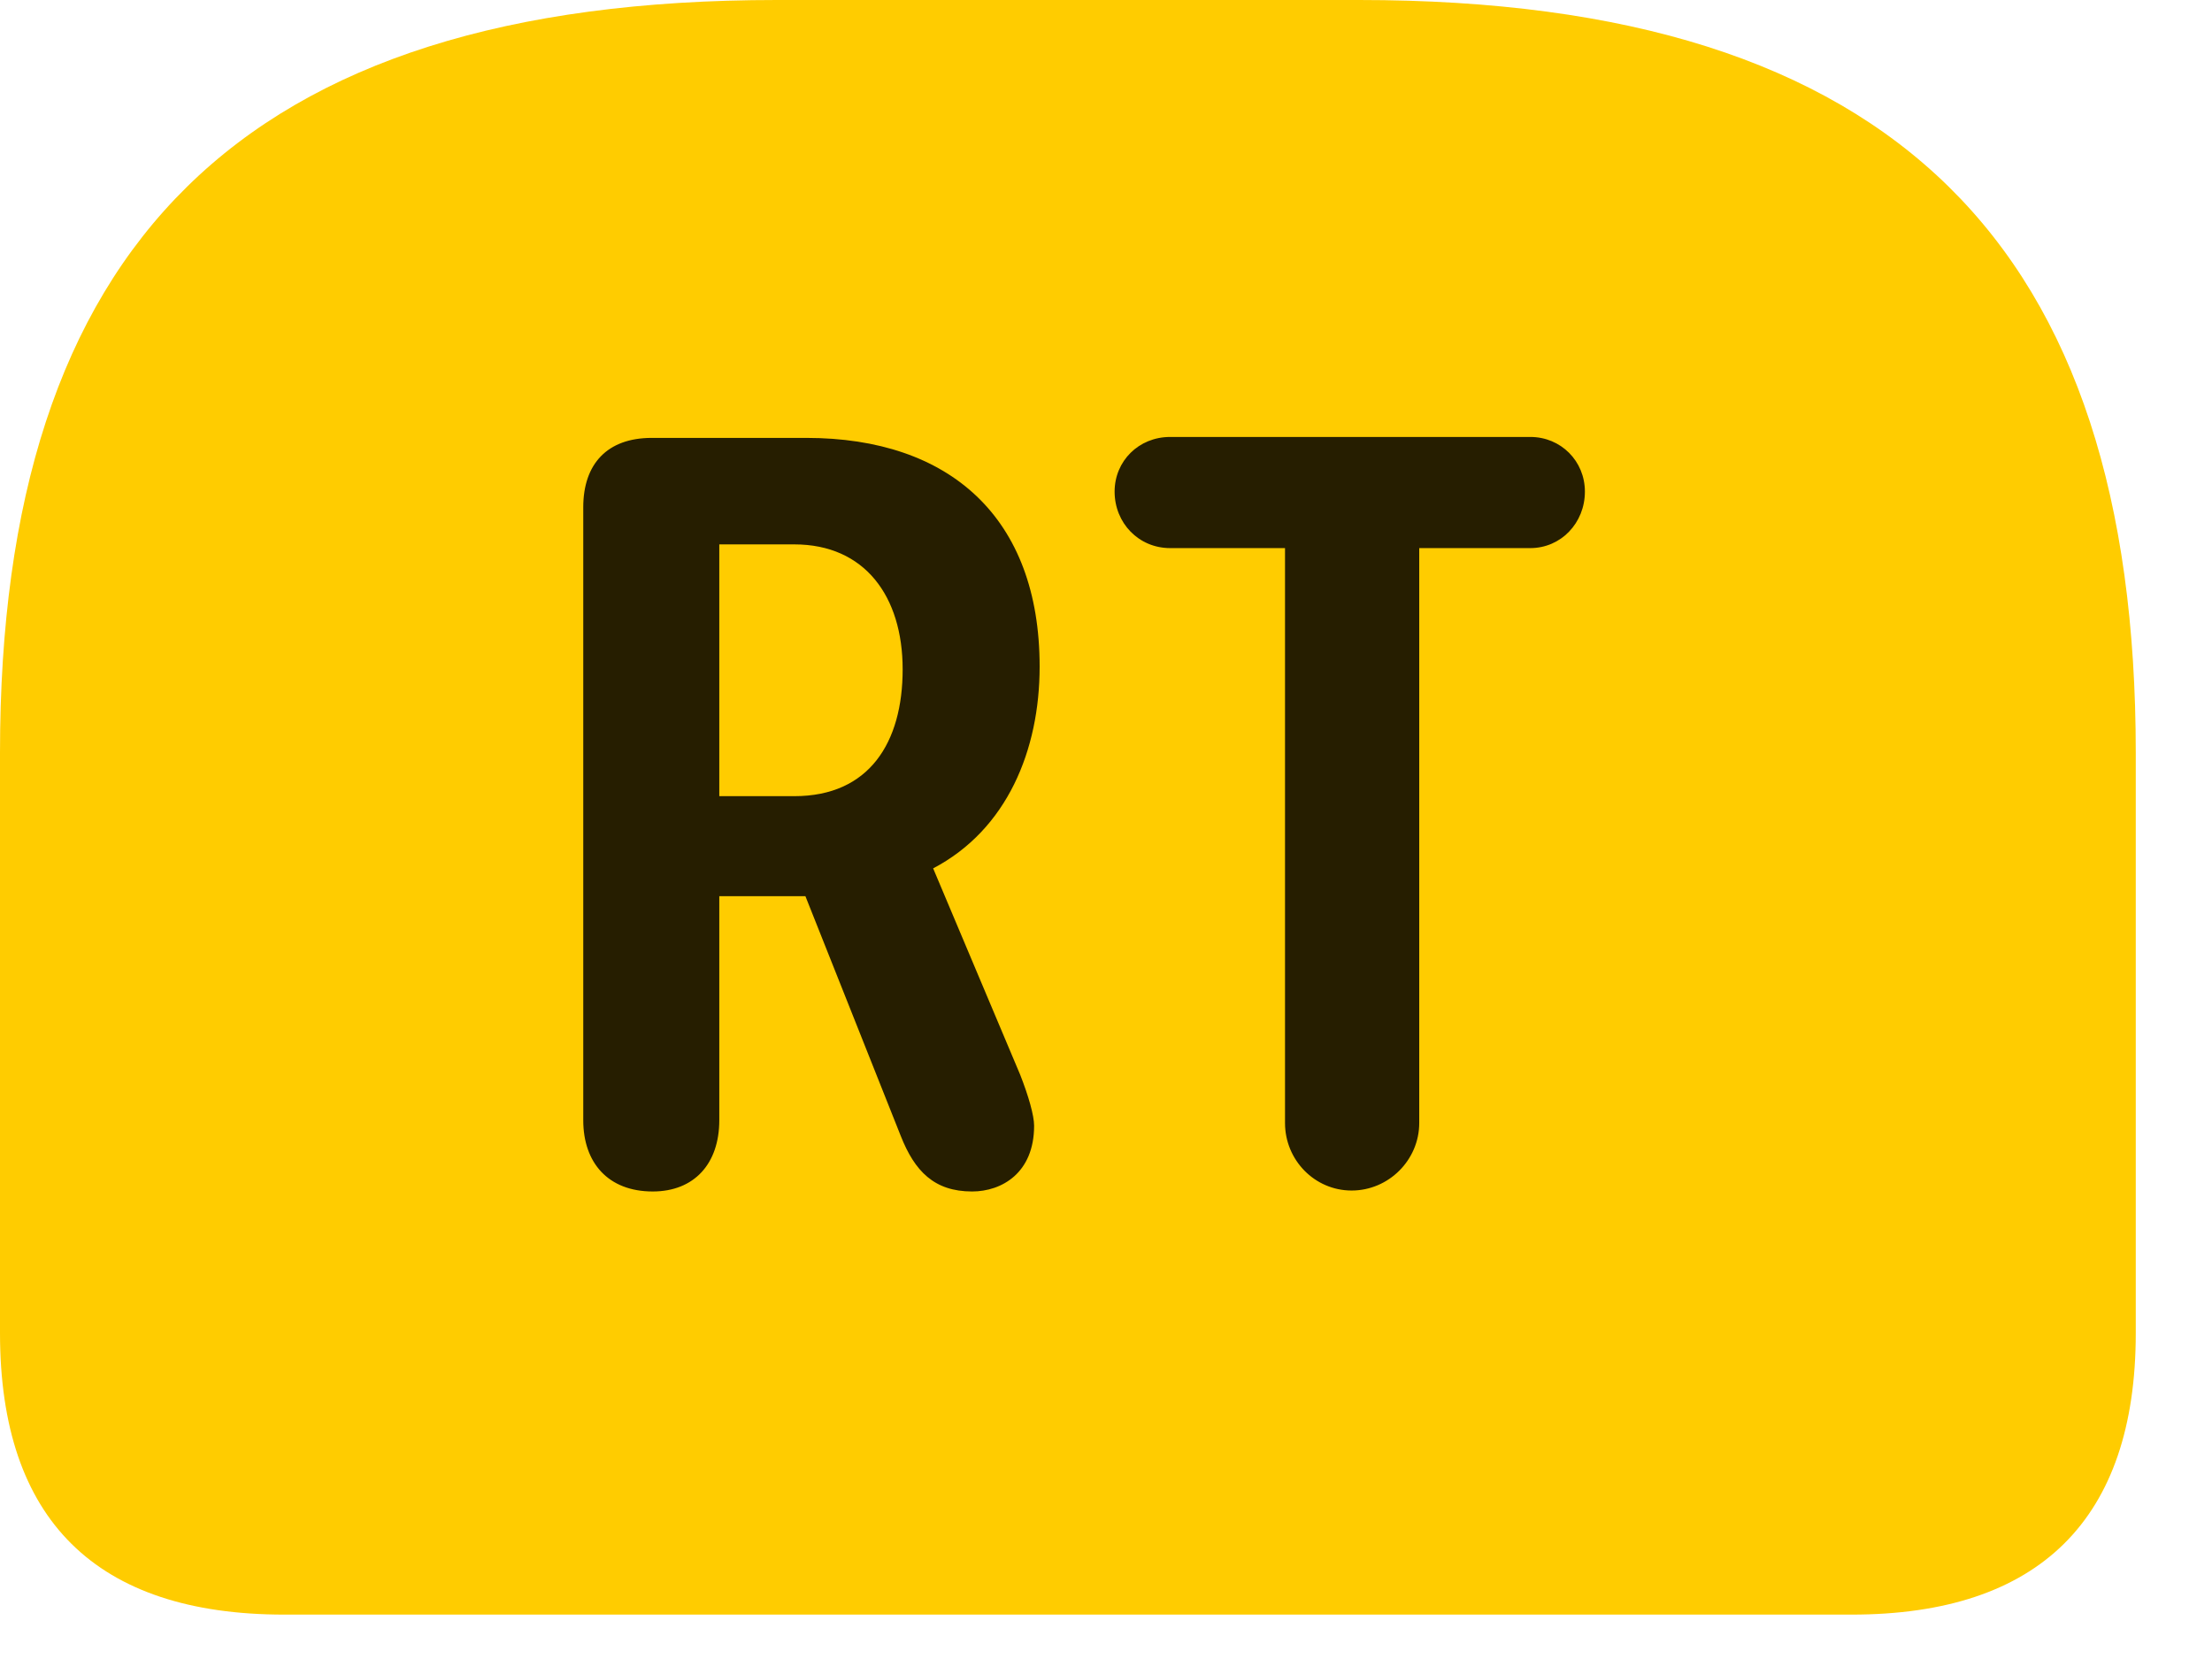 <svg width="28" height="21" viewBox="0 0 28 21" fill="none" xmlns="http://www.w3.org/2000/svg">
<path d="M9.832 0C3.035 0 0 3.129 0 9.527V16.875C0 19.242 1.219 20.438 3.598 20.438H23.438C25.816 20.438 27.035 19.23 27.035 16.875V9.527C27.035 3.129 24 0 17.203 0H9.832Z" fill="#FFCC00"/>
<path d="M8.262 15.082C7.699 15.082 7.383 14.719 7.383 14.18V6.422C7.383 5.871 7.688 5.543 8.25 5.543H10.207C12.023 5.543 13.16 6.551 13.16 8.438C13.16 9.492 12.75 10.5 11.812 10.992L12.914 13.605C13.02 13.875 13.09 14.121 13.09 14.25C13.09 14.848 12.68 15.082 12.305 15.082C11.824 15.082 11.578 14.824 11.402 14.379L10.195 11.344H9.105V14.18C9.105 14.73 8.789 15.082 8.262 15.082ZM9.105 10.078H10.055C11.004 10.078 11.426 9.398 11.426 8.473C11.426 7.547 10.945 6.891 10.055 6.891H9.105V10.078ZM17.109 15.07C16.641 15.07 16.266 14.684 16.266 14.215V6.938H14.812C14.414 6.938 14.109 6.621 14.109 6.223C14.109 5.836 14.414 5.531 14.812 5.531H19.371C19.758 5.531 20.062 5.836 20.062 6.223C20.062 6.621 19.758 6.938 19.371 6.938H17.965V14.215C17.965 14.684 17.578 15.07 17.109 15.07Z" fill="black" fill-opacity="0.85"/>
</svg>
